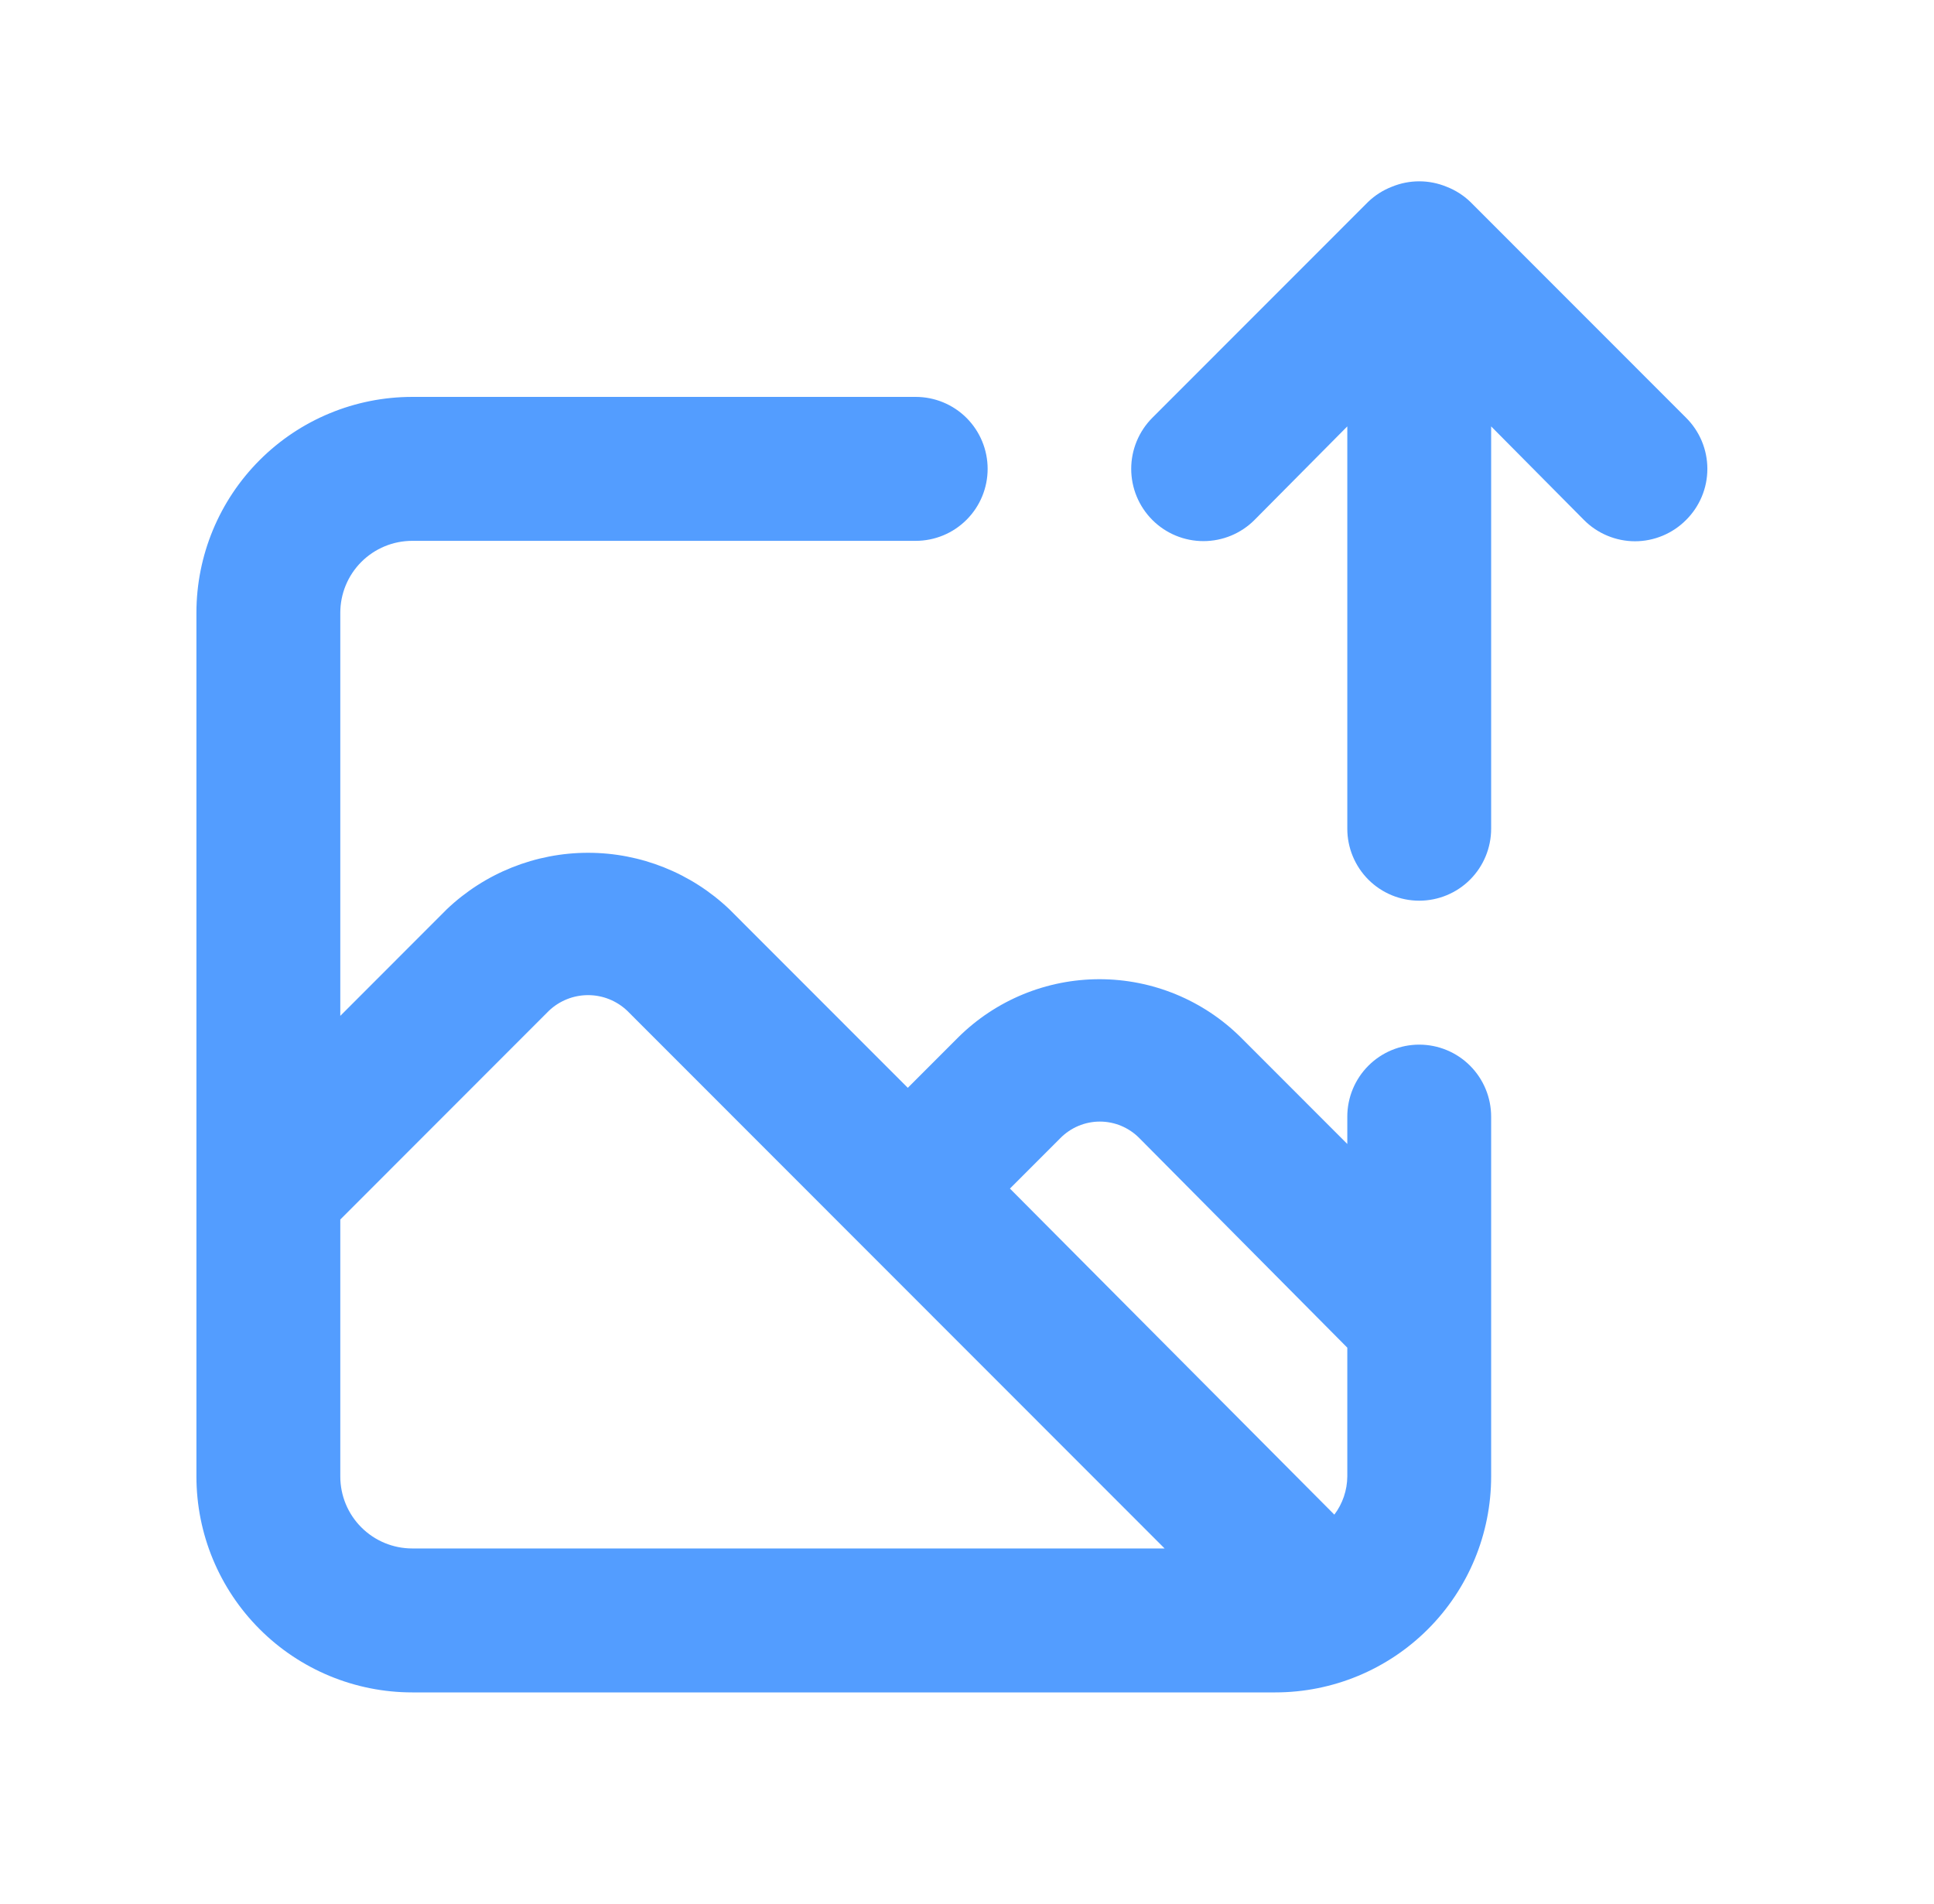 <svg width="64" height="63" viewBox="0 0 64 63" fill="none" xmlns="http://www.w3.org/2000/svg">
<path d="M46.965 34.566C46.334 34.566 45.728 34.817 45.282 35.264C44.836 35.711 44.585 36.316 44.585 36.948V37.853L41.062 34.328C39.818 33.093 38.137 32.401 36.385 32.401C34.632 32.401 32.951 33.093 31.707 34.328L30.041 35.995L24.138 30.089C22.877 28.888 21.202 28.218 19.461 28.218C17.719 28.218 16.045 28.888 14.783 30.089L11.261 33.614V20.277C11.261 19.646 11.511 19.04 11.958 18.593C12.404 18.147 13.01 17.896 13.641 17.896H30.303C30.934 17.896 31.54 17.645 31.986 17.198C32.432 16.752 32.683 16.146 32.683 15.514C32.683 14.883 32.432 14.277 31.986 13.83C31.54 13.384 30.934 13.133 30.303 13.133H13.641C11.747 13.133 9.931 13.885 8.592 15.225C7.252 16.565 6.5 18.382 6.5 20.277V48.855C6.5 50.75 7.252 52.568 8.592 53.907C9.931 55.247 11.747 56 13.641 56H42.204C44.098 56 45.915 55.247 47.254 53.907C48.593 52.568 49.345 50.75 49.345 48.855V36.948C49.345 36.316 49.094 35.711 48.648 35.264C48.202 34.817 47.596 34.566 46.965 34.566ZM13.641 51.237C13.01 51.237 12.404 50.986 11.958 50.539C11.511 50.093 11.261 49.487 11.261 48.855V40.353L18.163 33.447C18.513 33.114 18.978 32.928 19.461 32.928C19.944 32.928 20.408 33.114 20.758 33.447L28.303 40.996L38.539 51.237H13.641ZM44.585 48.855C44.581 49.311 44.431 49.754 44.156 50.118L33.421 39.329L35.087 37.662C35.258 37.488 35.462 37.35 35.687 37.255C35.911 37.161 36.153 37.112 36.397 37.112C36.64 37.112 36.882 37.161 37.106 37.255C37.331 37.35 37.535 37.488 37.706 37.662L44.585 44.593V48.855ZM55.796 13.823L48.655 6.679C48.429 6.462 48.162 6.292 47.87 6.179C47.29 5.94 46.64 5.94 46.06 6.179C45.768 6.292 45.501 6.462 45.275 6.679L38.134 13.823C37.912 14.045 37.736 14.309 37.616 14.599C37.496 14.889 37.434 15.2 37.434 15.514C37.434 16.148 37.686 16.757 38.134 17.205C38.582 17.654 39.19 17.905 39.824 17.905C40.458 17.905 41.066 17.654 41.514 17.205L44.585 14.109V27.422C44.585 28.053 44.836 28.659 45.282 29.106C45.728 29.552 46.334 29.803 46.965 29.803C47.596 29.803 48.202 29.552 48.648 29.106C49.094 28.659 49.345 28.053 49.345 27.422V14.109L52.416 17.205C52.637 17.428 52.9 17.605 53.191 17.726C53.481 17.847 53.792 17.91 54.106 17.91C54.42 17.91 54.731 17.847 55.021 17.726C55.311 17.605 55.575 17.428 55.796 17.205C56.019 16.984 56.196 16.72 56.317 16.43C56.438 16.14 56.5 15.829 56.5 15.514C56.5 15.2 56.438 14.889 56.317 14.598C56.196 14.308 56.019 14.045 55.796 13.823V13.823Z" fill="#539DFF"/>
</svg>
